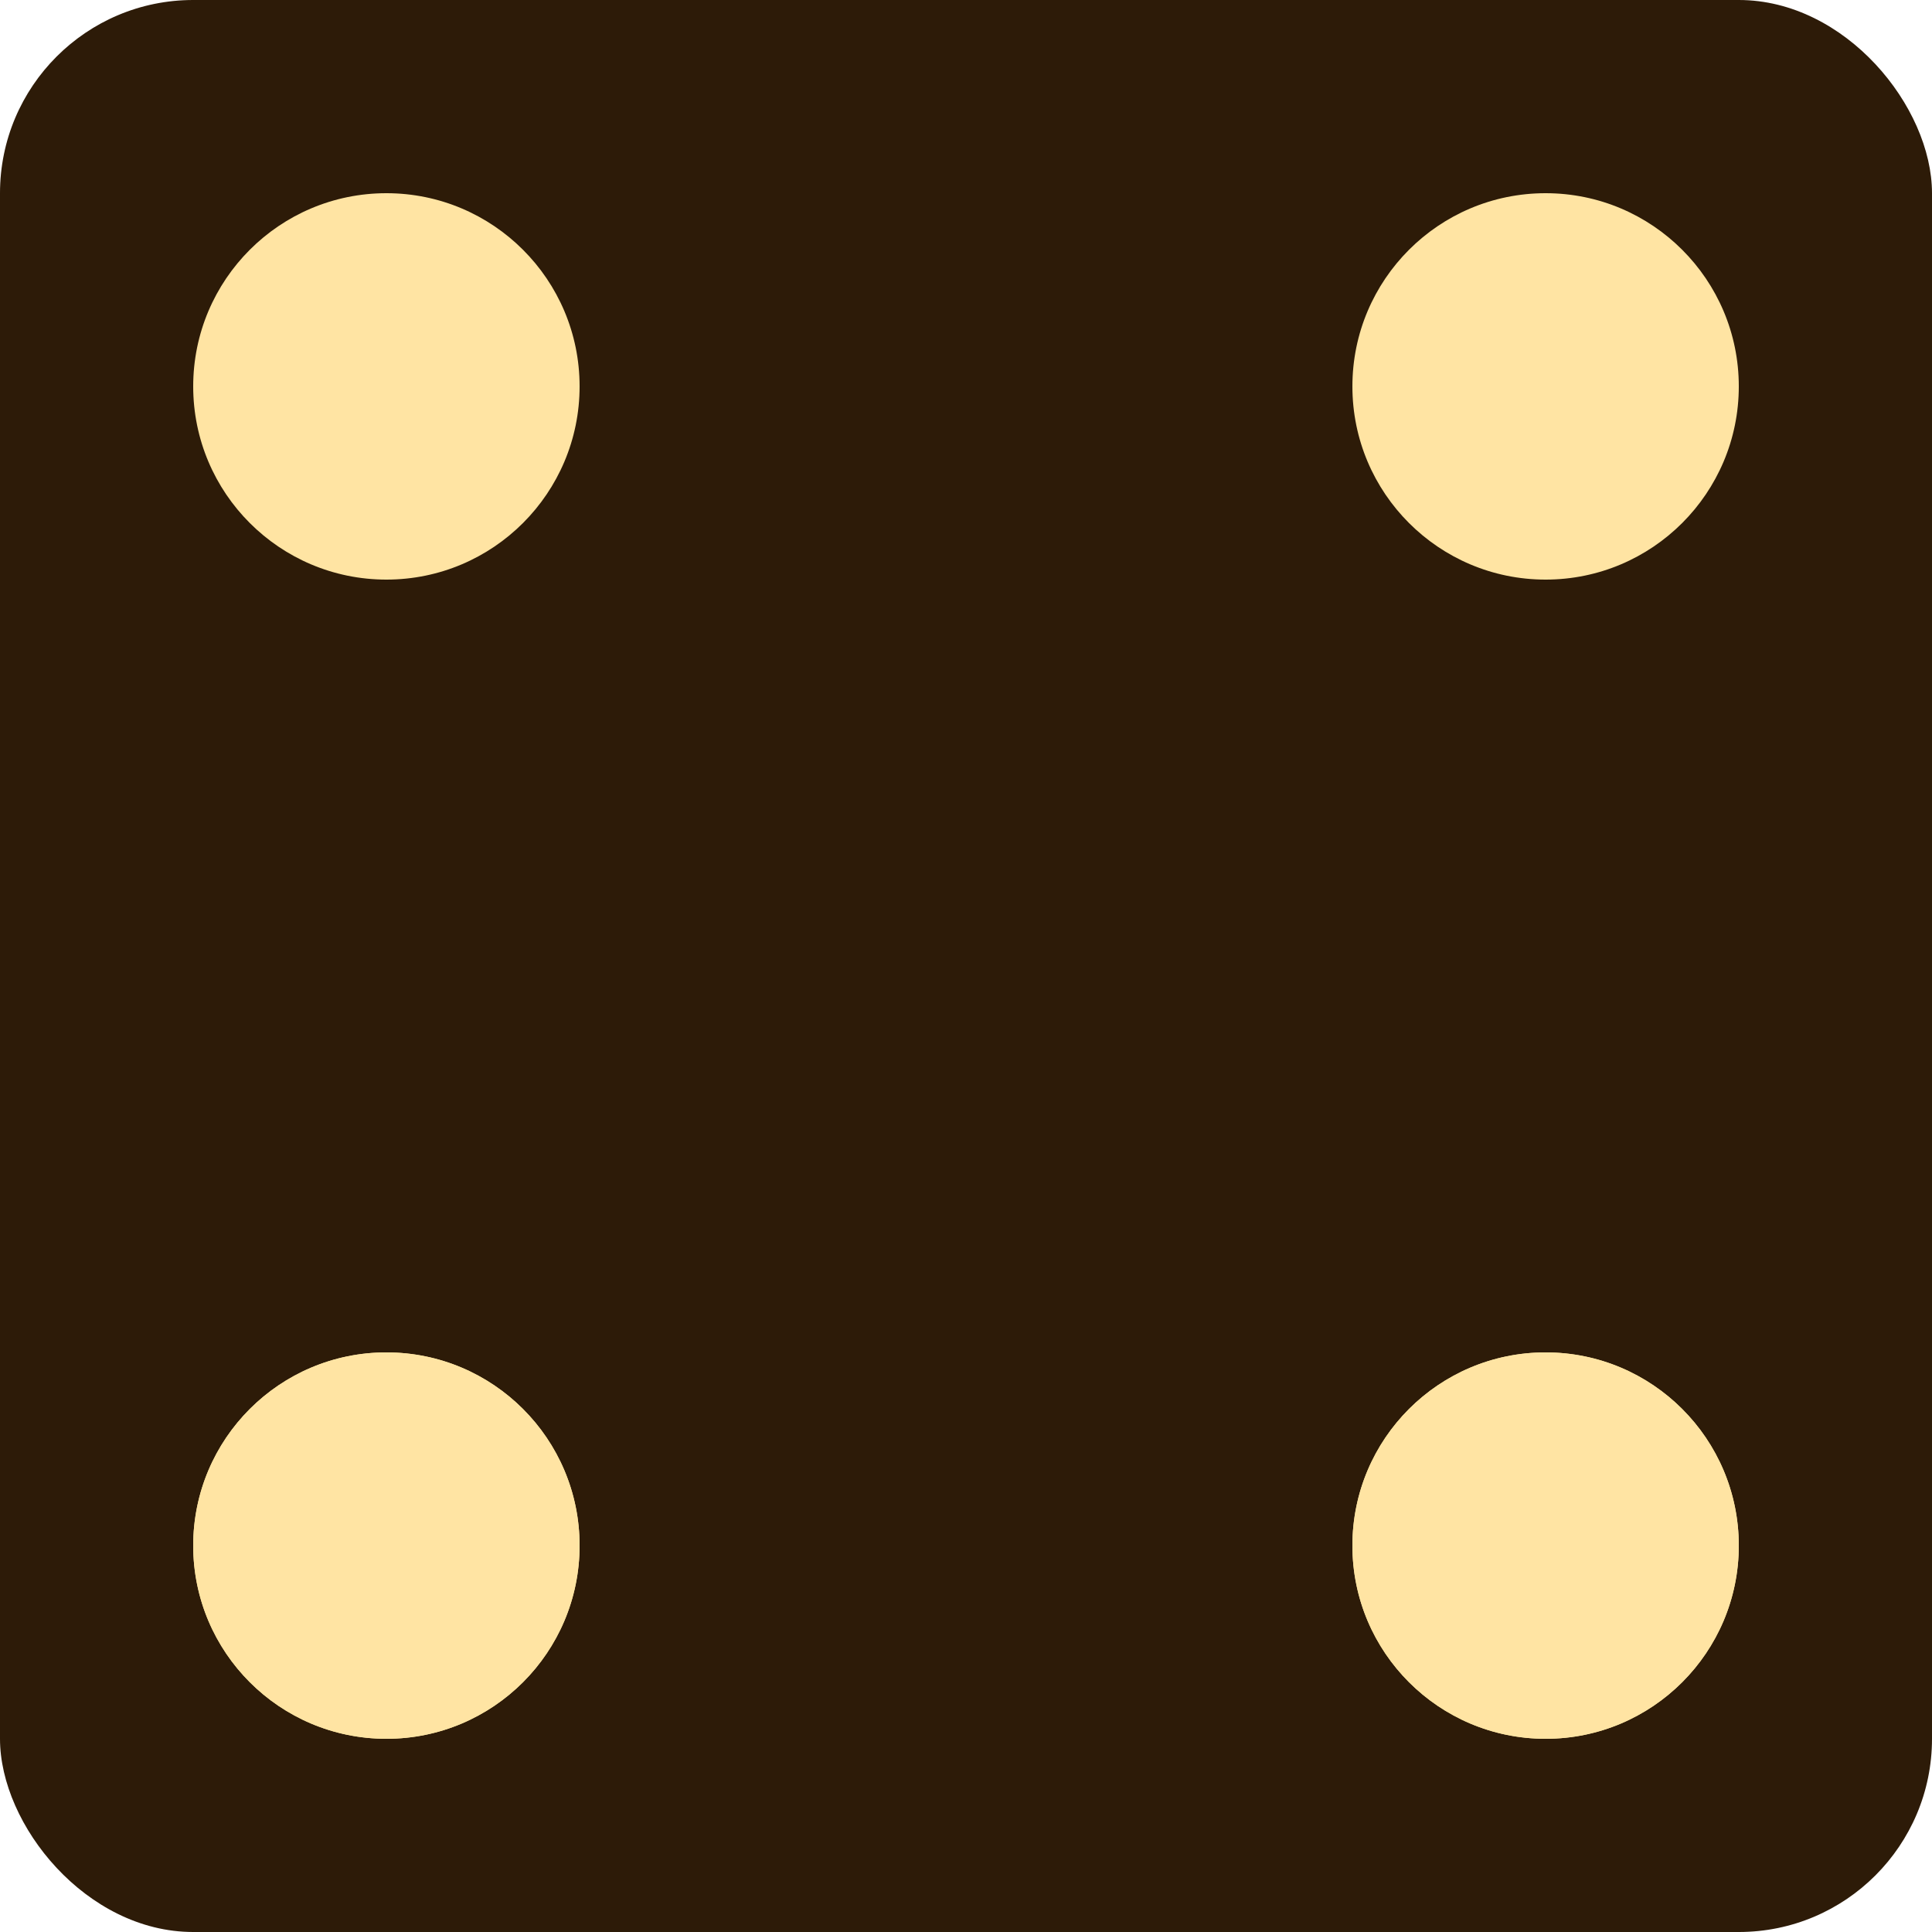 <svg version="1.1"

viewBox="0 0 100 100"
xmlns="http://www.w3.org/2000/svg">

    <rect width="100%" height="100%" rx="10%" ry="10%" fill="#2d1b08" />

    <circle cx="20%" cy="20%" r="10%" fill="#ffe4a3" />

    <circle cx="80%" cy="20%" r="10%" fill="#ffe4a3" />

    <circle cx="20%" cy="80%" r="10%" fill="#ffe4a3" />
    
    <circle cx="80%" cy="80%" r="10%" fill="#ffe4a3" />

    <circle cx="20%" cy="80%" r="10%" fill="#ffe4a3" />

    <circle cx="80%" cy="80%" r="10%" fill="#ffe4a3" />


</svg>